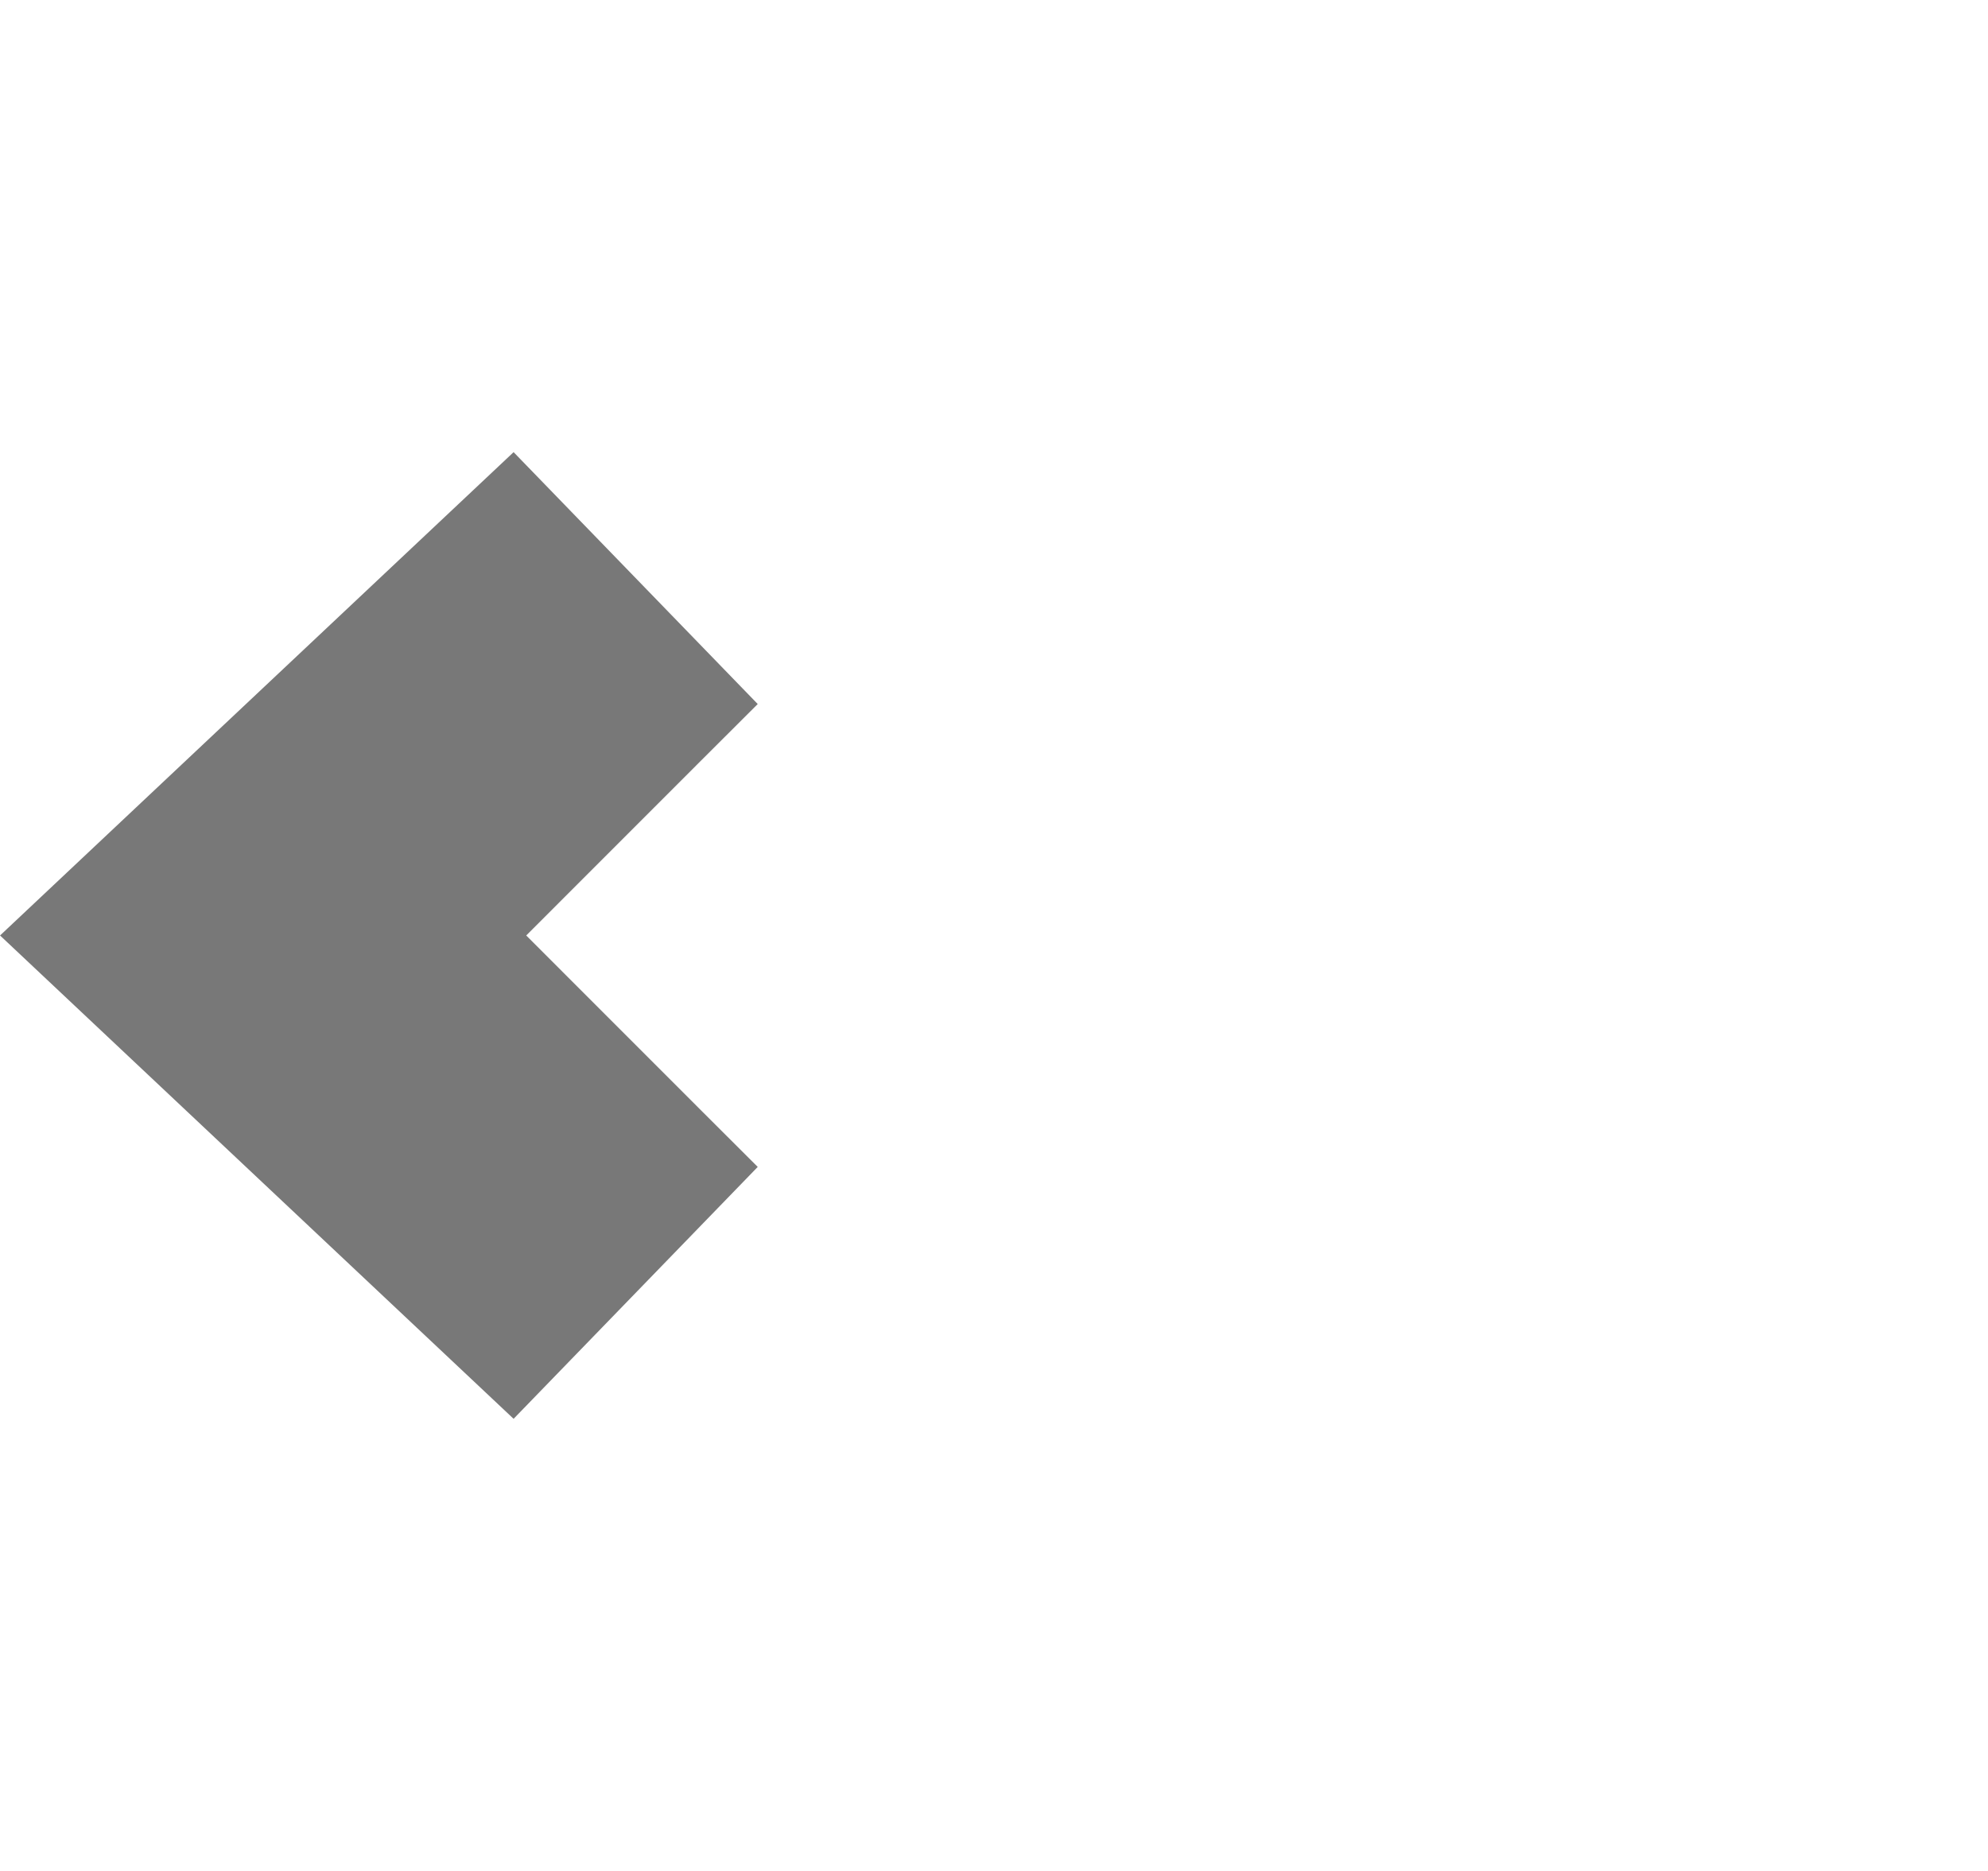 <svg width="17" height="16" viewBox="0 0 17 16" fill="none" xmlns="http://www.w3.org/2000/svg">
<path d="M4.939 10.561L2.379 8L4.939 5.439L5.42 4.959L2.189 8L5.42 11.041L4.939 10.561Z" stroke="#787878" stroke-width="3"/>
</svg>
